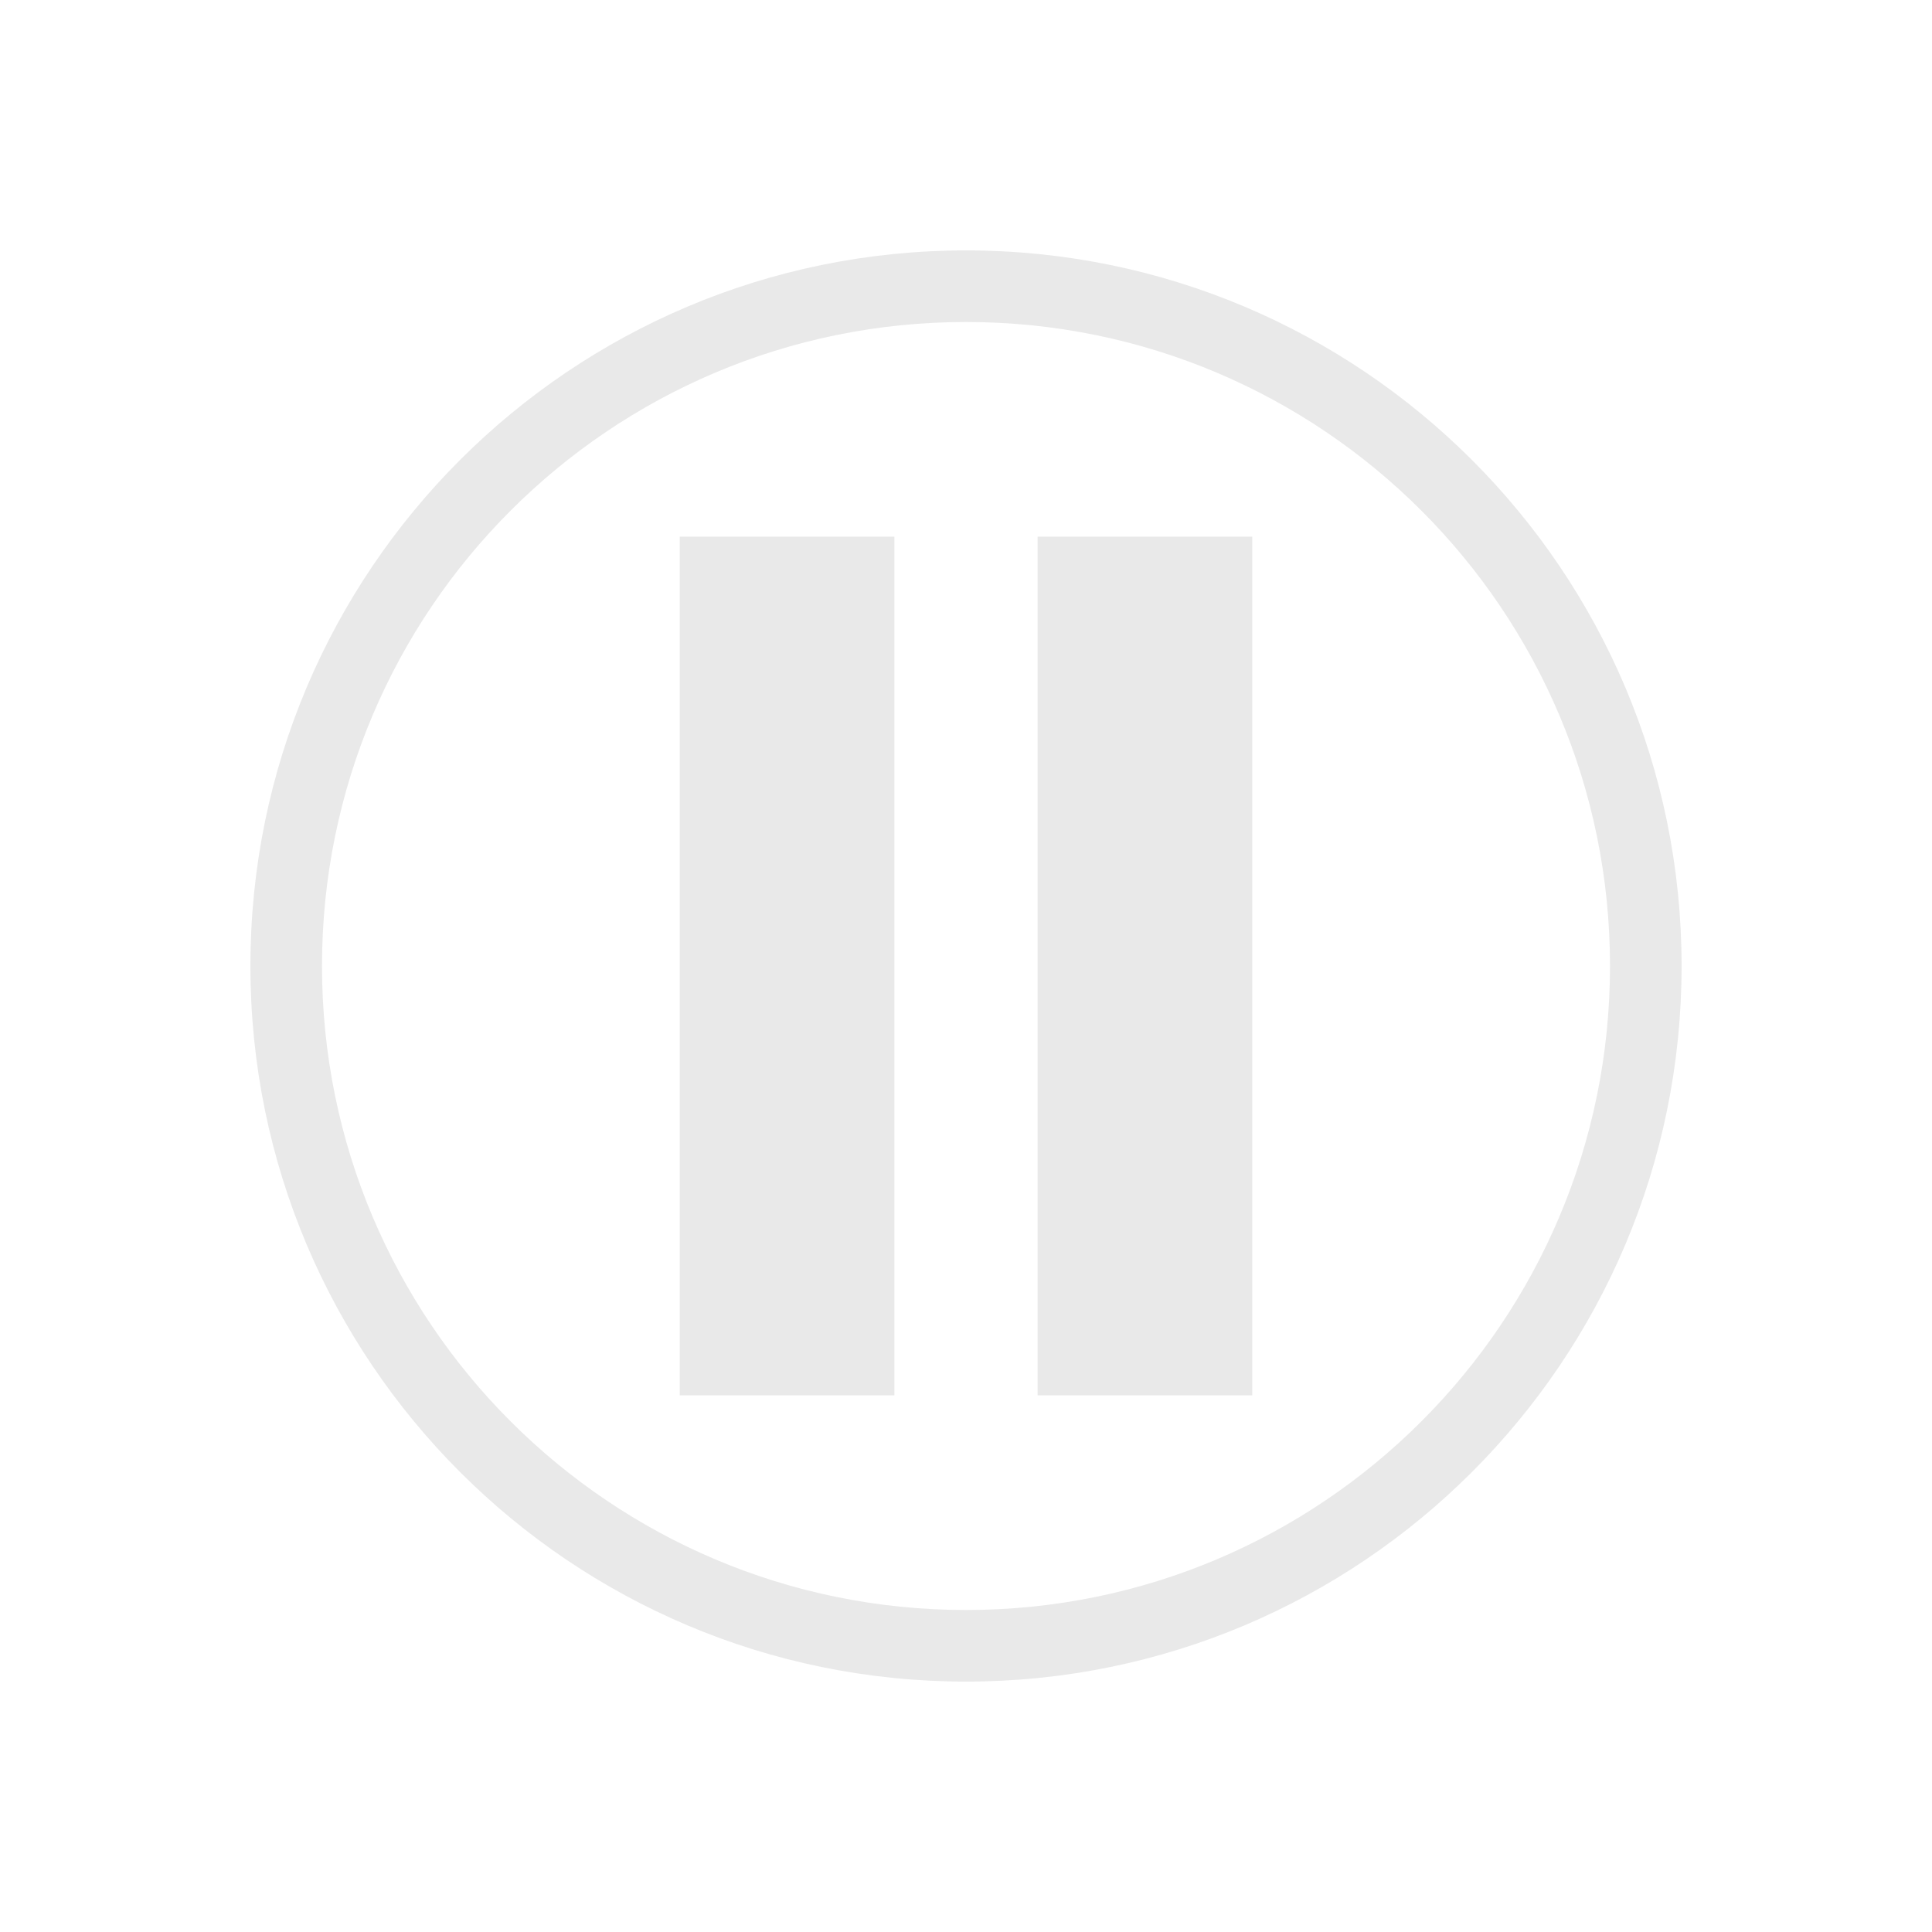 <?xml version="1.0" encoding="UTF-8"?>
<svg width="18px" height="18px" viewBox="0 0 18 18" version="1.1" xmlns="http://www.w3.org/2000/svg" xmlns:xlink="http://www.w3.org/1999/xlink">
    <!-- Generator: Sketch 63.1 (92452) - https://sketch.com -->
    <title>Artboard Copy</title>
    <desc>Created with Sketch.</desc>
    <g id="Artboard-Copy" stroke="none" stroke-width="1" fill="none" fill-rule="evenodd">
        <g id="Group-42">
            <g id="Icons-/-Toolbar-/-AI/Physics---Play" transform="translate(1, 1)">
                <rect id="Icon-Background" x="0" y="0" width="16" height="16"></rect>
                <rect id="Rectangle" fill="#E9E9E9" x="5.333" y="4" width="2" height="8"></rect>
                <rect id="Rectangle" fill="#E9E9E9" x="8.667" y="4" width="2" height="8"></rect>
                <path d="M8,1.333 C11.682,1.333 14.667,4.318 14.667,8 C14.667,11.682 11.682,14.667 8,14.667 C4.318,14.667 1.333,11.682 1.333,8 C1.333,4.318 4.318,1.333 8,1.333 Z M8,2 C4.686,2 2,4.686 2,8 C2,11.314 4.686,14 8,14 C11.314,14 14,11.314 14,8 C14,4.686 11.314,2 8,2 Z" id="Oval" fill="#E9E9E9" fill-rule="nonzero"></path>
            </g>
        </g>
    </g>
</svg>